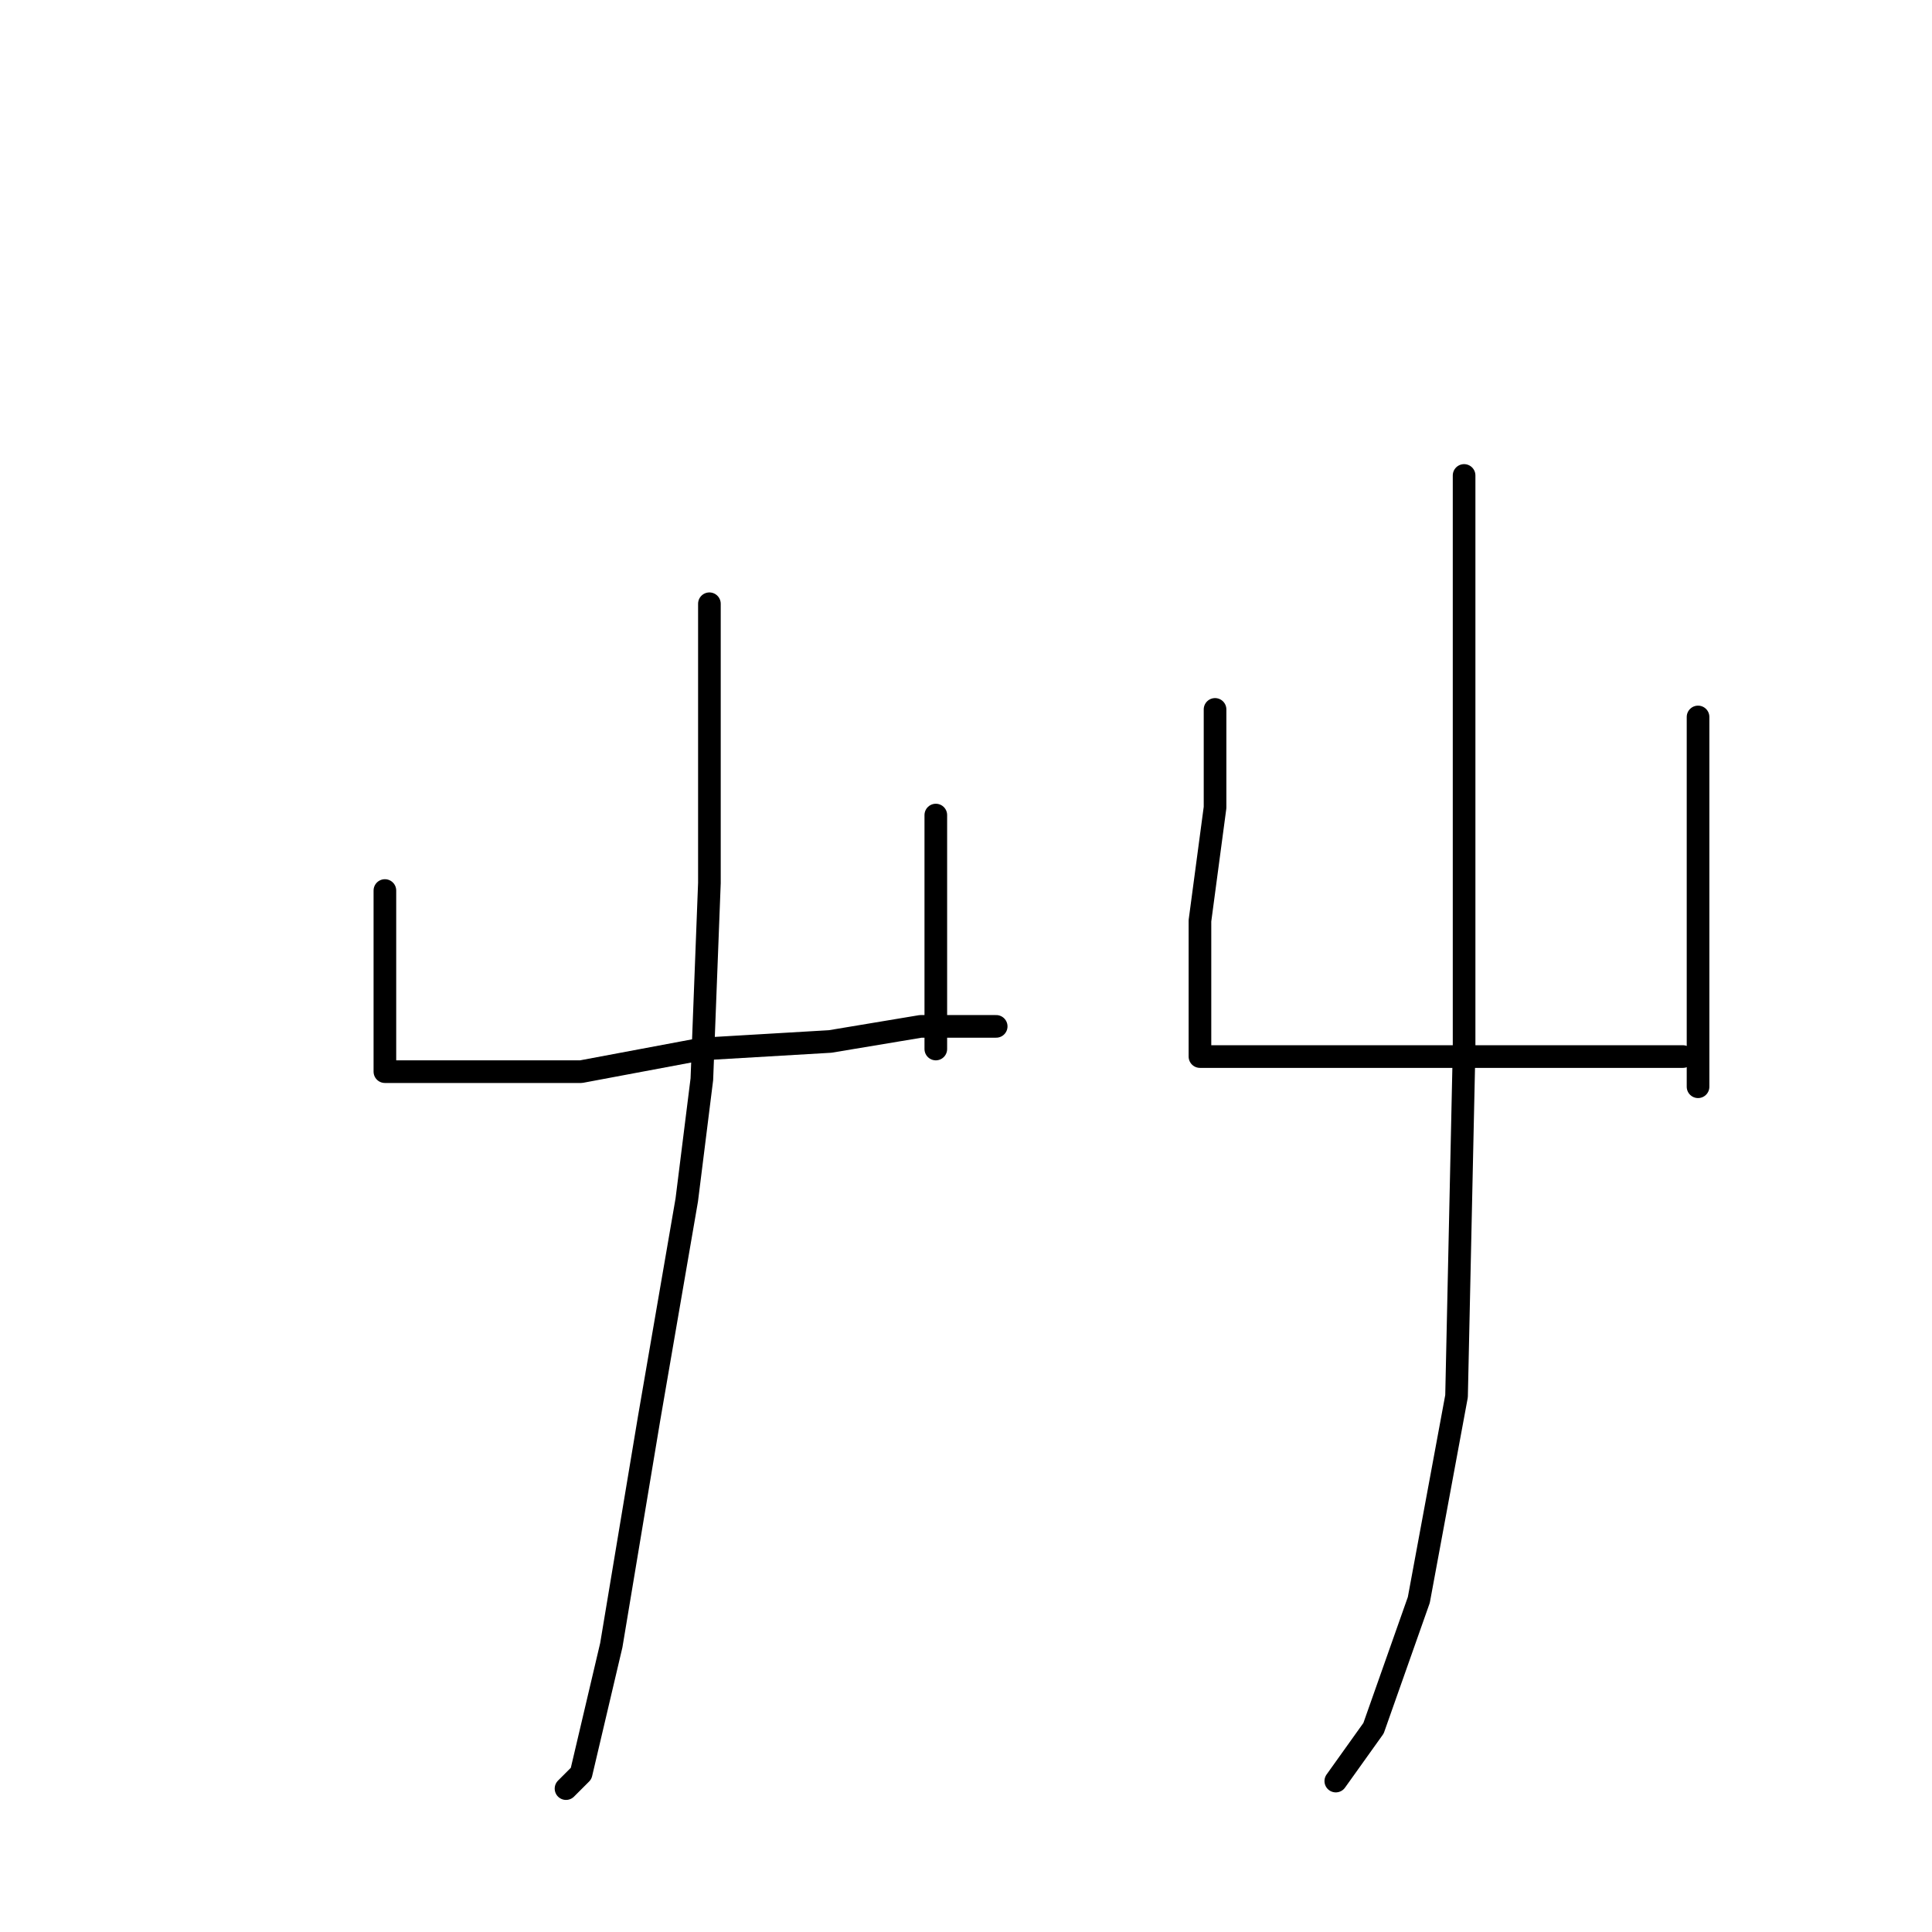 <?xml version="1.0" standalone="no"?>
    <svg width="256" height="256" xmlns="http://www.w3.org/2000/svg" version="1.1">
    <polyline stroke="black" stroke-width="3" stroke-linecap="round" fill="transparent" stroke-linejoin="round" points="51 118 51 124 51 130 51 137 51 139 51 142 54 142 63 142 77 142 93 139 110 138 122 136 129 136 132 136 132 136 " />
        <polyline stroke="black" stroke-width="3" stroke-linecap="round" fill="transparent" stroke-linejoin="round" points="124 108 124 124 124 134 124 137 124 139 124 139 " />
        <polyline stroke="black" stroke-width="3" stroke-linecap="round" fill="transparent" stroke-linejoin="round" points="94 80 94 96 94 117 93 143 91 159 86 188 81 218 77 235 75 237 75 237 " />
        <polyline stroke="black" stroke-width="3" stroke-linecap="round" fill="transparent" stroke-linejoin="round" points="161 94 161 107 159 122 159 132 159 136 159 139 159 140 166 140 175 140 187 140 198 140 209 140 217 140 223 140 223 140 " />
        <polyline stroke="black" stroke-width="3" stroke-linecap="round" fill="transparent" stroke-linejoin="round" points="225 95 225 107 225 124 225 136 225 139 225 144 225 144 " />
        <polyline stroke="black" stroke-width="3" stroke-linecap="round" fill="transparent" stroke-linejoin="round" points="194 63 194 89 194 122 194 139 193 185 188 212 182 229 177 236 177 236 " />
        </svg>